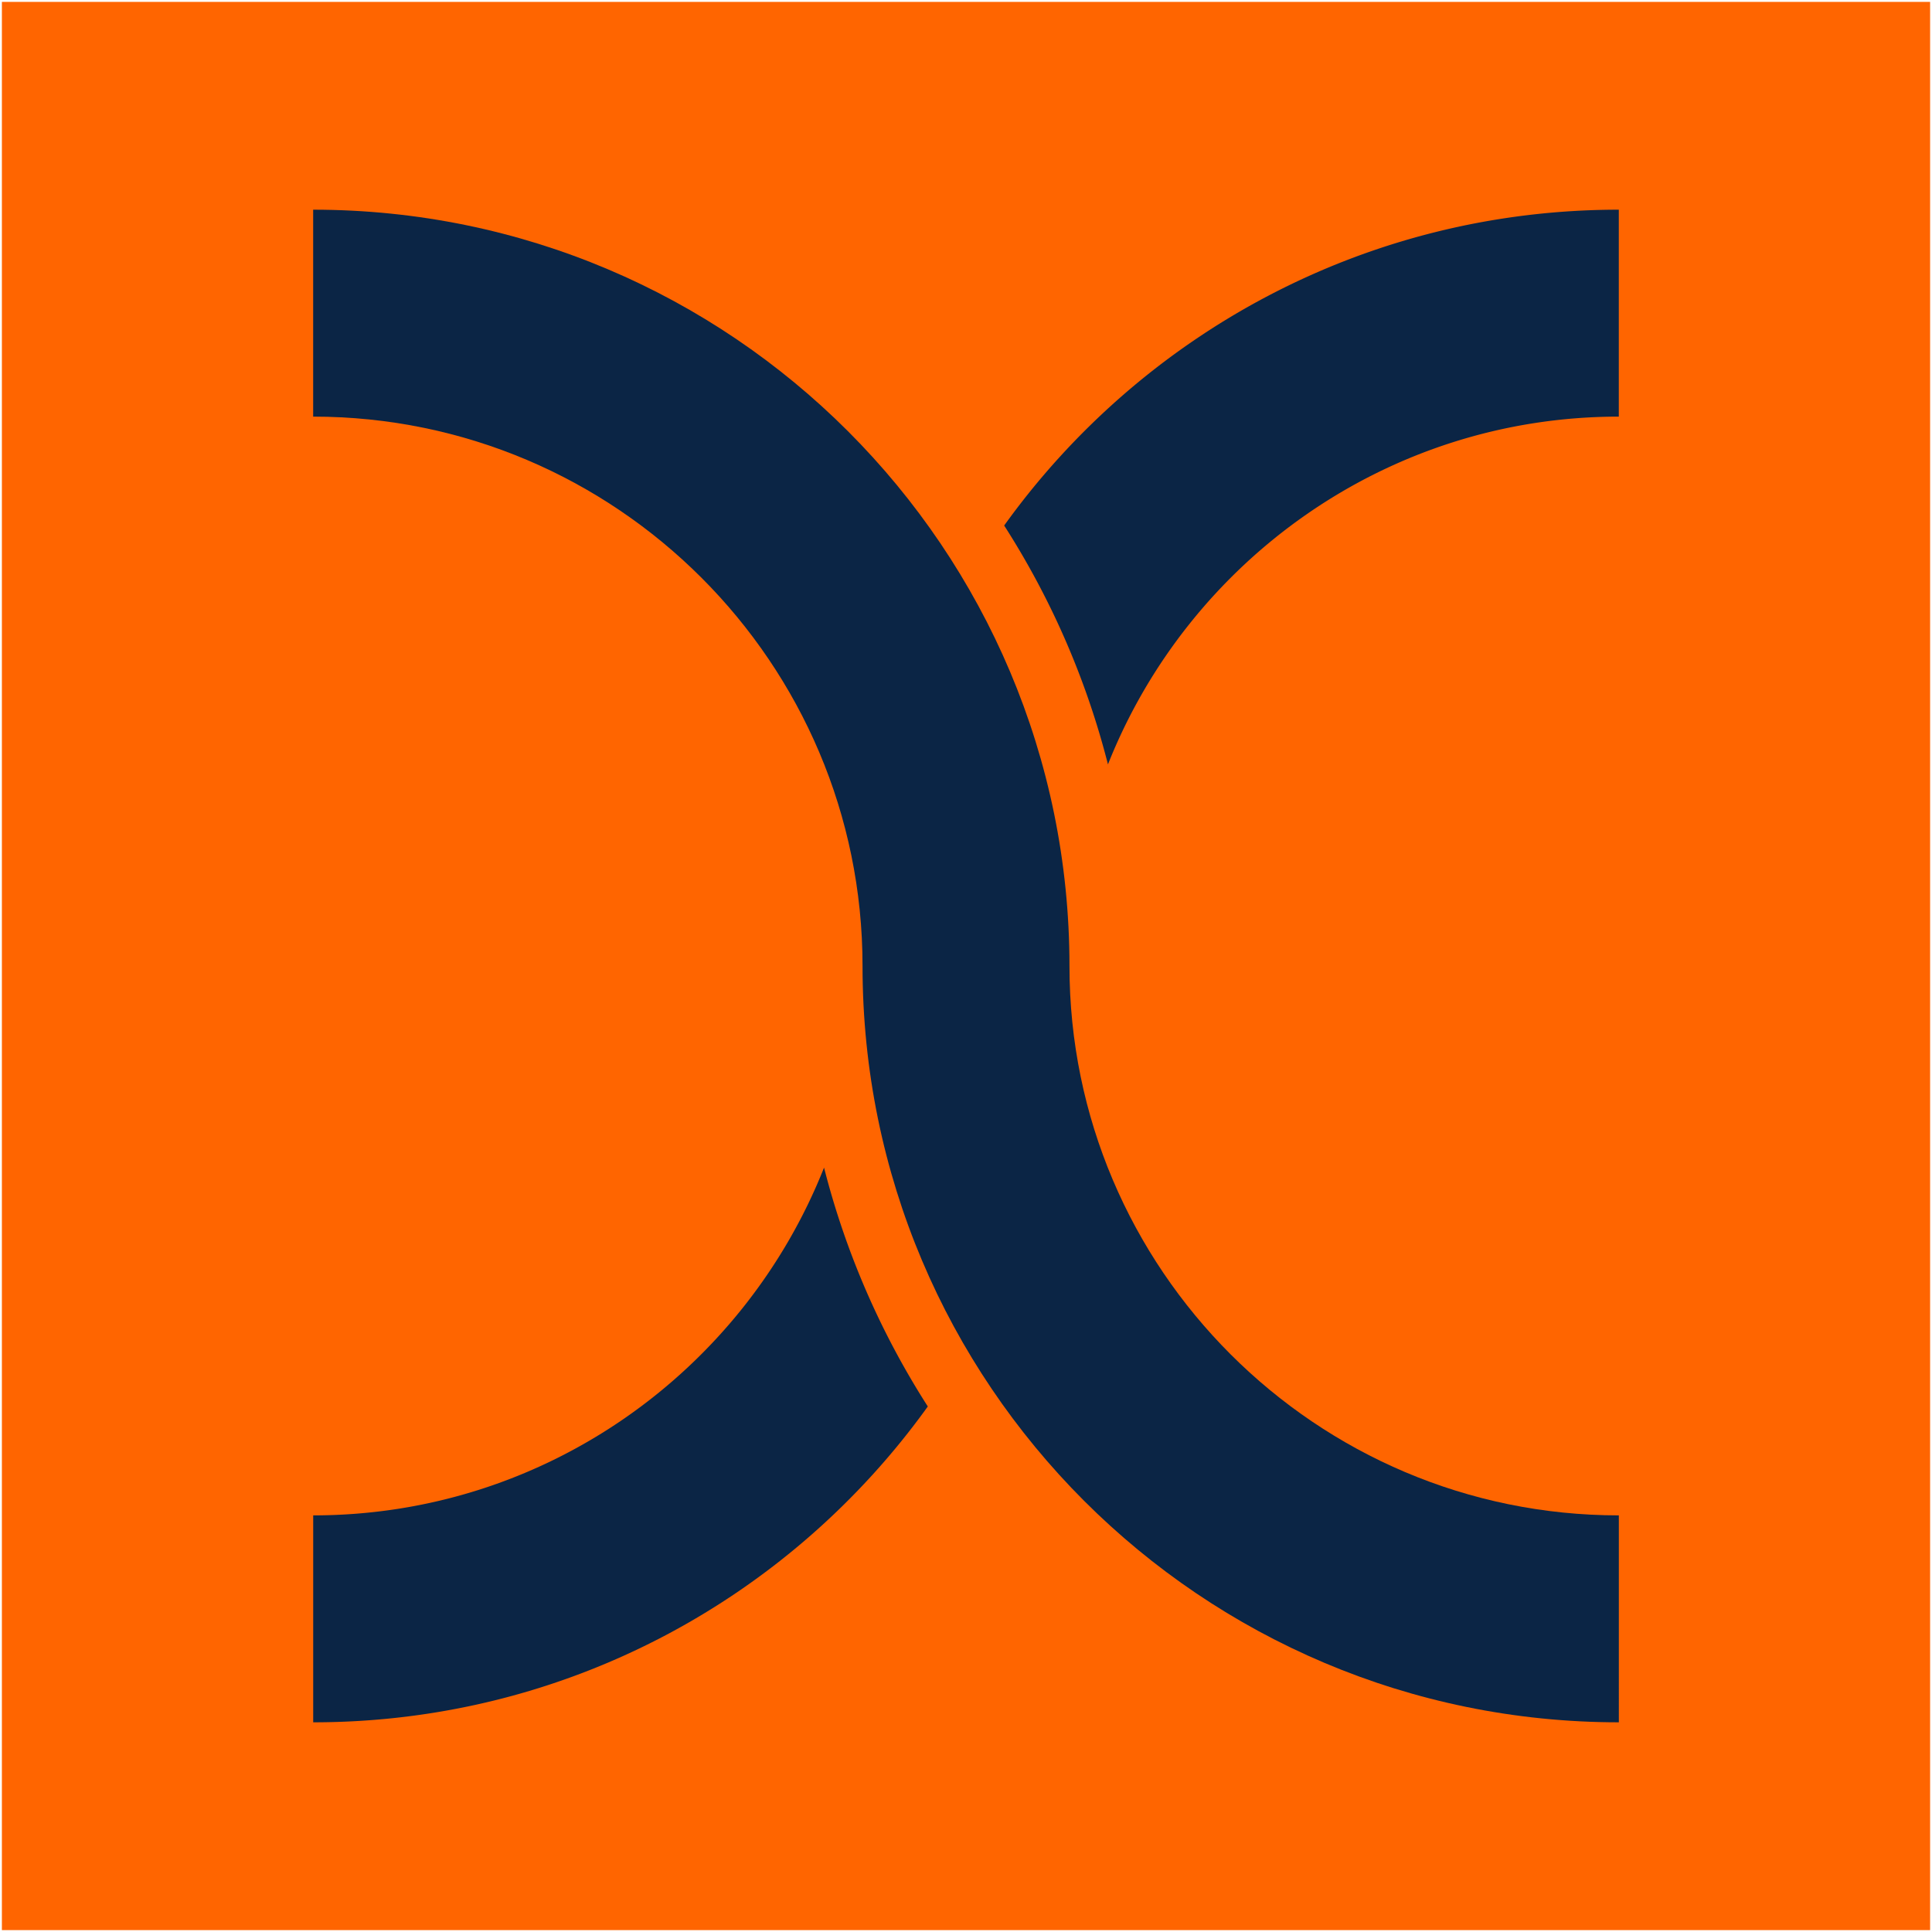 <svg id="artwork" xmlns="http://www.w3.org/2000/svg" viewBox="0 0 1024 1024"><defs><style>.cls-1{fill:#ff6500;}.cls-2{fill:#0b2545;}</style></defs><rect class="cls-1" x="1" y="1" width="1022" height="1022"/><path class="cls-2" d="M566.84,512h0c0-221.39-179.47-400.86-400.86-400.86V220.82c160.56,0,291.18,130.62,291.18,291.18h0c0,221.39,179.47,400.86,400.86,400.86V803.18C697.46,803.18,566.84,672.56,566.84,512Z"/><path class="cls-2" d="M436.76,618.86C394.05,726.69,288.82,803.18,166,803.18V912.86c134.26,0,253-66.07,325.76-167.4A432.16,432.16,0,0,1,436.76,618.86Z"/><path class="cls-2" d="M587.24,405.14C630,297.31,735.19,220.82,858,220.82V111.14c-134.26,0-253,66.07-325.77,167.4A431.92,431.92,0,0,1,587.24,405.14Z"/></svg>